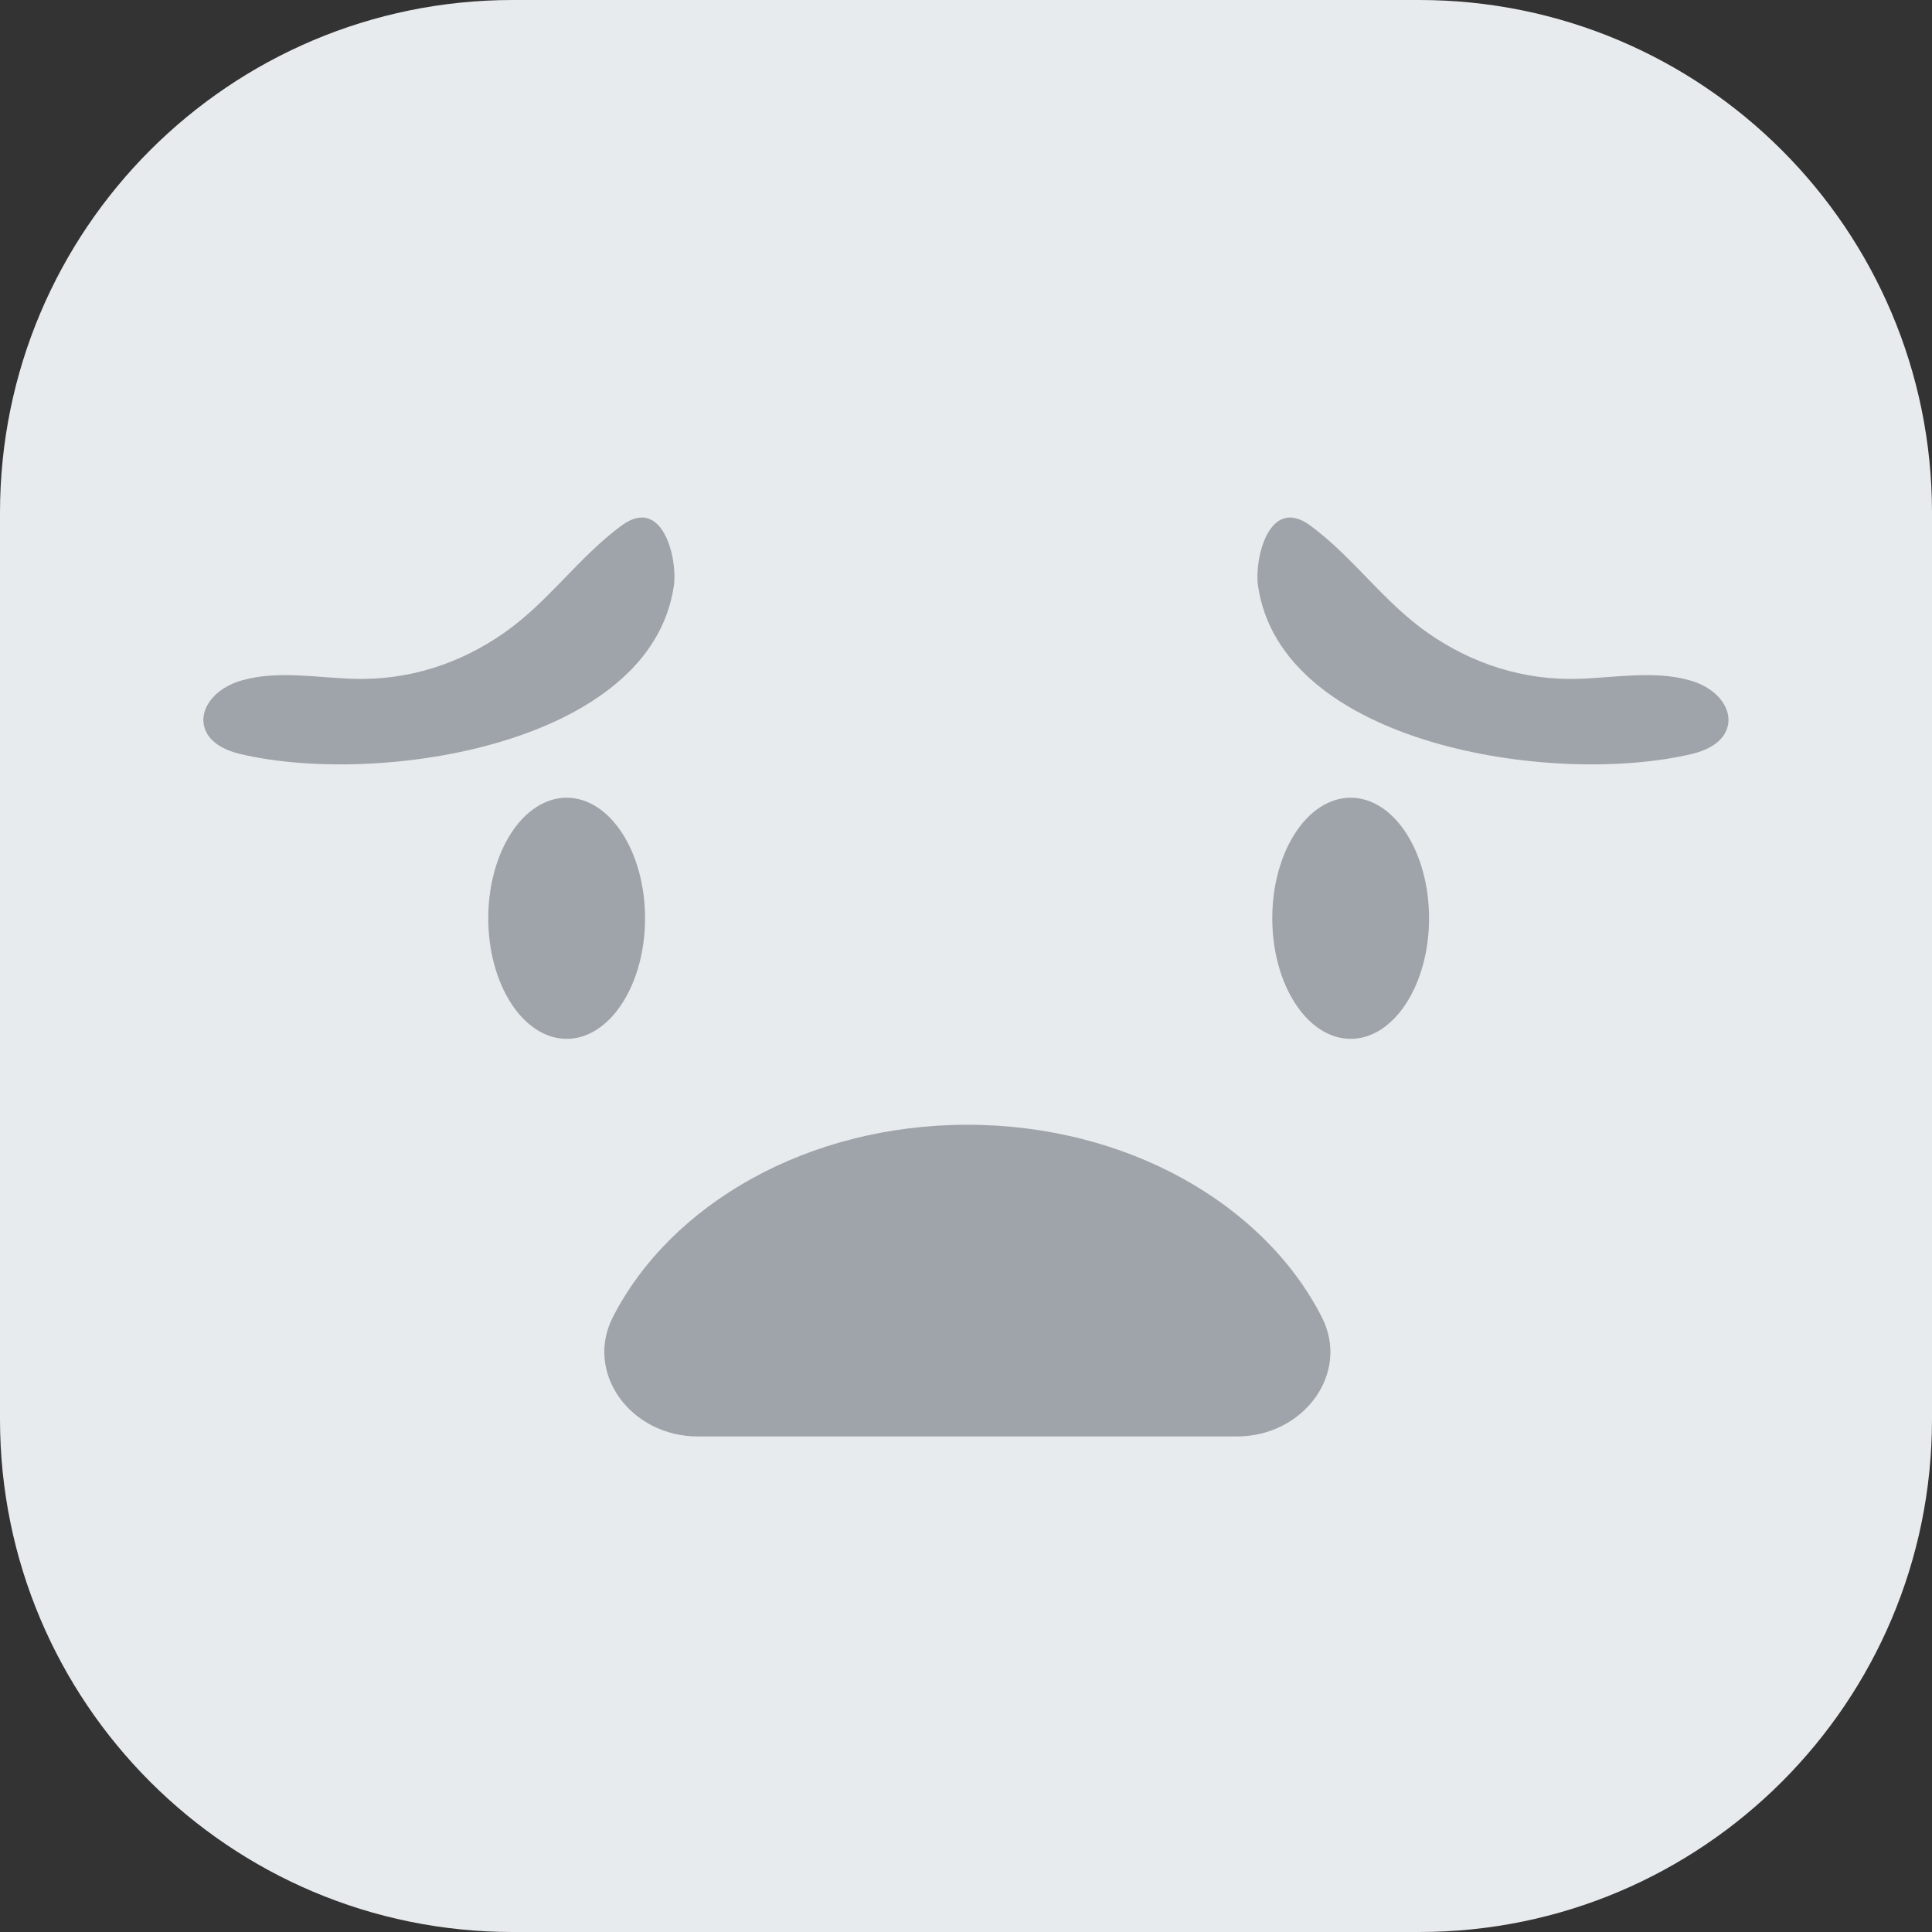 <svg width="40" height="40" viewBox="0 0 40 40" fill="none" xmlns="http://www.w3.org/2000/svg">
<rect x="0" y="0" width="40" height="40" fill="#333333" stroke="none"/>
<g clip-path="url(#clip0_400_24891)">
<path d="M29.384 0H10.616C4.753 0 0 4.753 0 10.616V29.384C0 35.247 4.753 40 10.616 40H29.384C35.247 40 40 35.247 40 29.384V10.616C40 4.753 35.247 0 29.384 0Z" fill="#E8EBED"/>
<path d="M11.732 21.508C12.628 21.508 13.355 20.39 13.355 19.012C13.355 17.633 12.628 16.516 11.732 16.516C10.836 16.516 10.109 17.633 10.109 19.012C10.109 20.39 10.836 21.508 11.732 21.508Z" fill="#9EA4AA"/>
<path d="M27.964 21.508C28.86 21.508 29.587 20.39 29.587 19.012C29.587 17.633 28.86 16.516 27.964 16.516C27.068 16.516 26.341 17.633 26.341 19.012C26.341 20.39 27.068 21.508 27.964 21.508Z" fill="#9EA4AA"/>
<path d="M25.608 29.74C26.999 29.74 27.957 28.424 27.368 27.273C26.177 24.934 23.339 23.287 20.027 23.287C16.716 23.287 13.881 24.934 12.687 27.273C12.101 28.424 13.056 29.74 14.447 29.74H25.605H25.608Z" fill="#9EA4AA"/>
<path d="M4.292 15.197C4.401 15.375 4.62 15.527 4.965 15.609C7.84 16.292 13.49 15.421 13.953 12.115C14.028 11.572 13.724 10.253 12.87 10.88C11.973 11.541 11.358 12.46 10.432 13.106C9.523 13.74 8.46 14.092 7.307 14.054C6.559 14.03 5.747 13.878 5.013 14.085C4.355 14.271 4.054 14.799 4.292 15.194V15.197Z" fill="#9EA4AA"/>
<path d="M35.705 15.197C35.596 15.375 35.377 15.527 35.032 15.609C32.158 16.292 26.507 15.421 26.044 12.115C25.97 11.572 26.273 10.253 27.127 10.88C28.024 11.541 28.639 12.46 29.565 13.106C30.474 13.74 31.538 14.092 32.691 14.054C33.438 14.03 34.251 13.878 34.984 14.085C35.642 14.271 35.944 14.799 35.705 15.194V15.197Z" fill="#9EA4AA"/>
</g>
<defs>
<clipPath id="clip0_400_24891">
<rect width="40" height="40" fill="white"/>
</clipPath>
</defs>
</svg>
